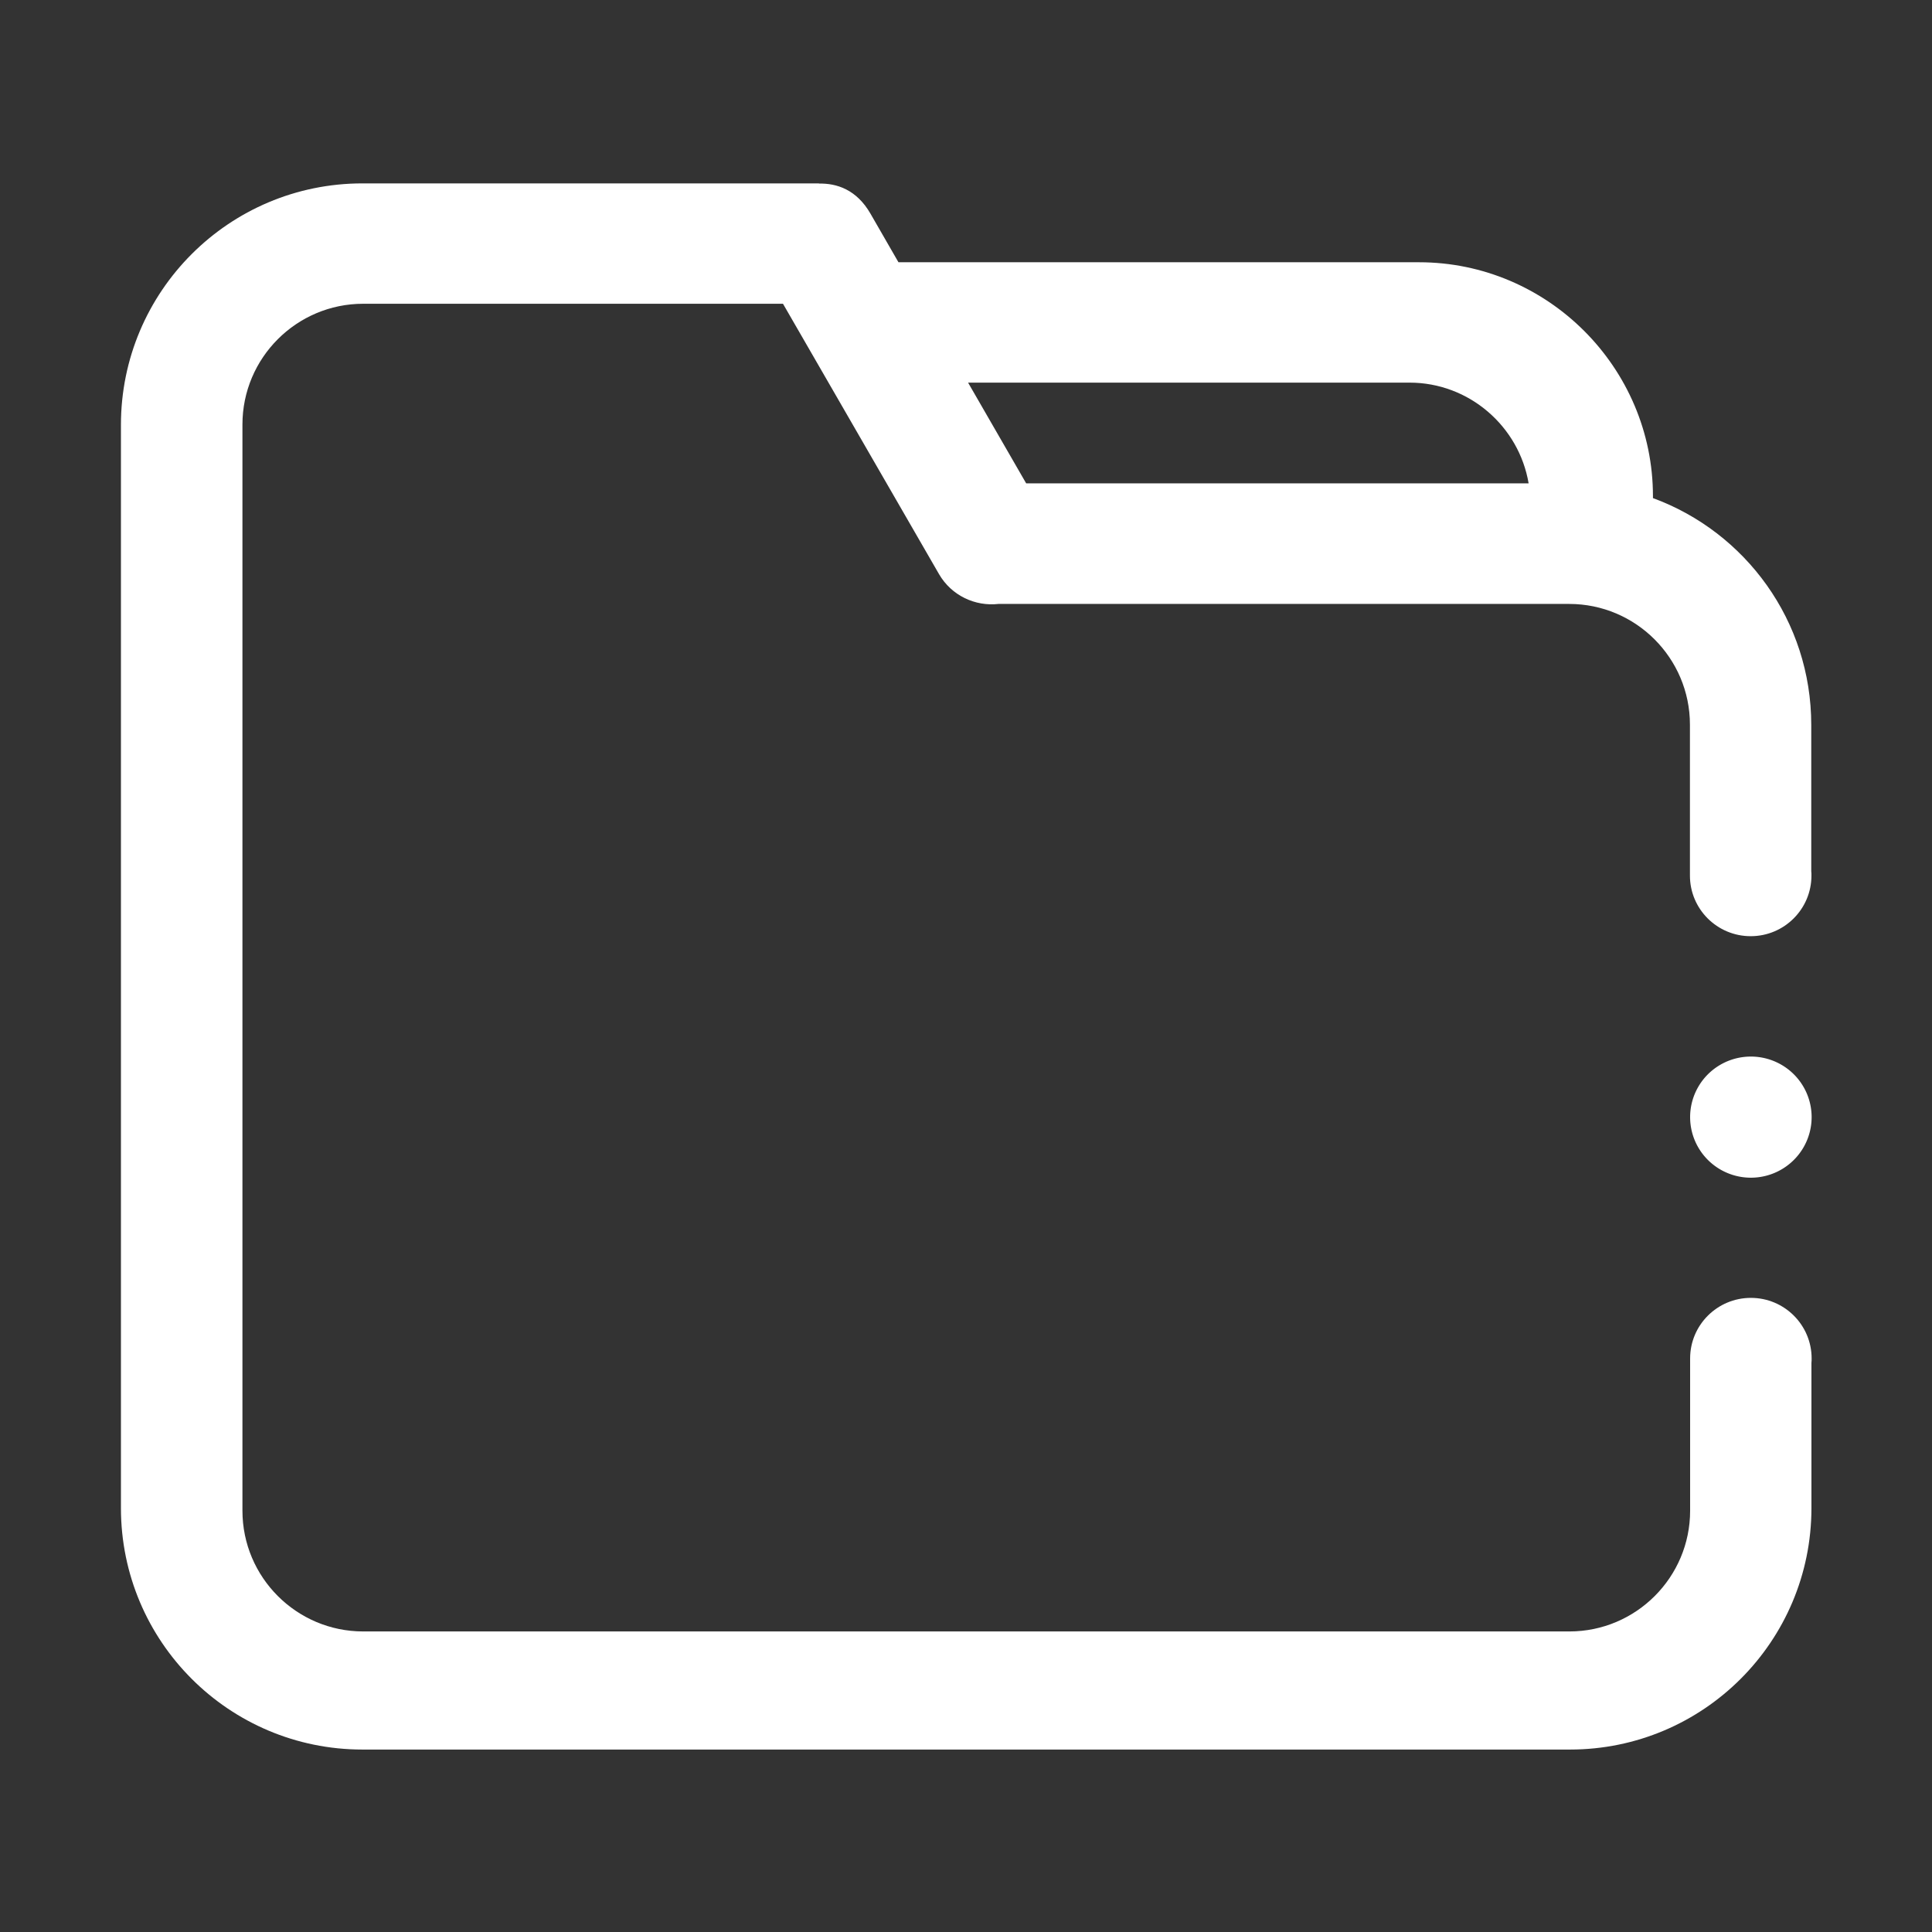 <svg t="1707224367974" class="icon" viewBox="0 0 1024 1024" version="1.1" xmlns="http://www.w3.org/2000/svg" p-id="5957" width="200" height="200"><rect x="0" y="0" width="1024" height="1024" fill="#333333" stroke="none"/><path d="M895.8 592.1a32.2 32.1 0 1 0 64.4 0 32.2 32.1 0 1 0-64.4 0Z" fill="#ffffff" p-id="5958"></path><path d="M928 687.9c-17.8 0-32.2 14.4-32.2 32.1v80.7c0 35.3-28.7 64-64 64H192.5c-35.3 0-64-28.7-64-64V225c0-35.3 28.7-64 64-64H415l82.7 143.3c6.6 11.4 19.2 17.2 31.5 15.8h302.5c35.3 0 64 28.7 64 64v80c0 17.7 14.4 32.1 32.2 32.1s32.2-14.4 32.2-32.1c0-0.8 0-1.6-0.1-2.4v-77.5C960 329 925.1 282 876.1 264v-1c0-68.2-55.8-124-124-124H476.2l-14.8-25.7c-7.4-12.9-18-16.2-27.3-16l-0.1-0.1H192.1c-70.7 0-128 57.3-128 128v574.1c0 70.7 57.3 128 128 128h640c70.7 0 128-57.3 128-128v-76.9c0.1-0.8 0.1-1.6 0.1-2.4 0-17.7-14.4-32.1-32.2-32.1zM747.1 202.8c31.6 0 58 23.2 63.1 53.4H543.9l-30.8-53.4h234z" fill="#ffffff" p-id="5959"></path></svg>
